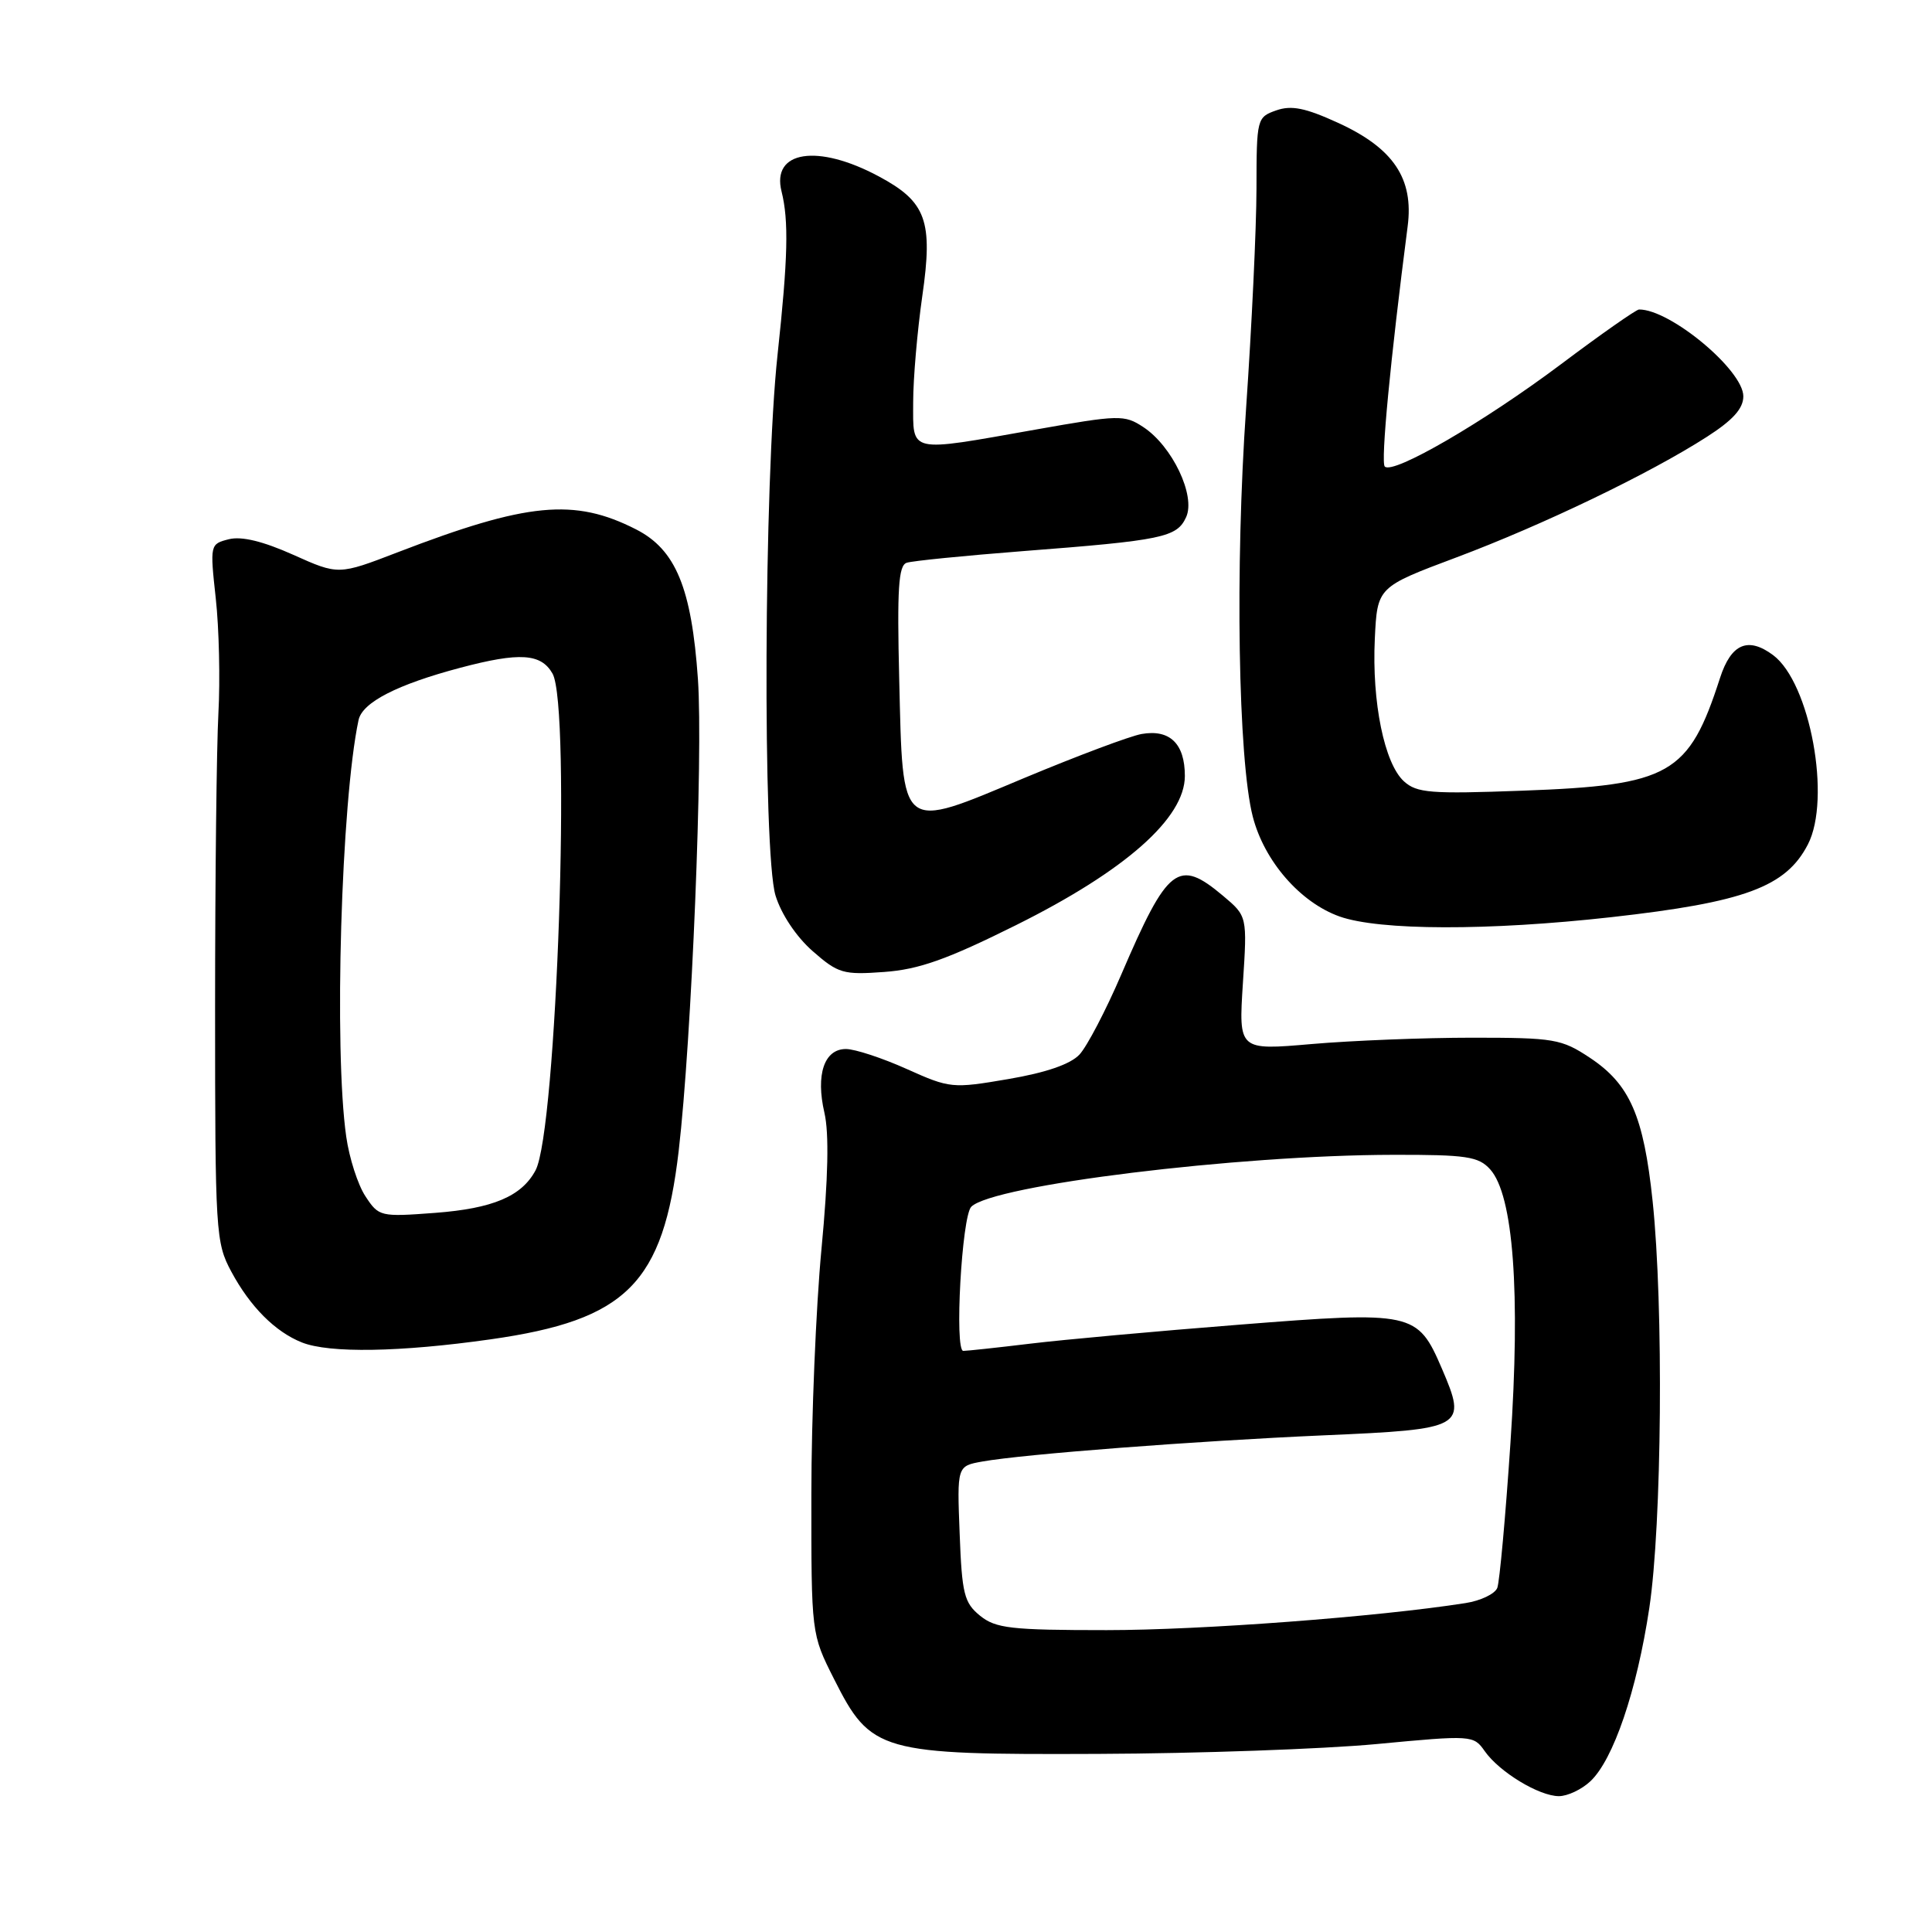 <?xml version="1.0" encoding="UTF-8" standalone="no"?>
<!DOCTYPE svg PUBLIC "-//W3C//DTD SVG 1.1//EN" "http://www.w3.org/Graphics/SVG/1.1/DTD/svg11.dtd" >
<svg xmlns="http://www.w3.org/2000/svg" xmlns:xlink="http://www.w3.org/1999/xlink" version="1.1" viewBox="0 0 256 256">
 <g >
 <path fill="currentColor"
d=" M 210.72 236.04 C 213.77 233.20 216.89 224.05 218.54 213.08 C 220.21 202.00 220.45 173.08 218.98 159.15 C 217.79 147.84 215.96 143.67 210.67 140.16 C 206.90 137.66 205.94 137.50 195.08 137.50 C 188.71 137.50 179.14 137.88 173.81 138.34 C 164.12 139.18 164.12 139.18 164.69 130.29 C 165.27 121.40 165.27 121.40 162.06 118.70 C 156.11 113.70 154.75 114.75 148.57 129.14 C 146.53 133.89 144.04 138.65 143.04 139.73 C 141.85 141.01 138.61 142.13 133.62 142.98 C 126.19 144.25 125.88 144.22 120.13 141.64 C 116.90 140.19 113.28 139.00 112.09 139.00 C 109.21 139.00 108.07 142.39 109.24 147.45 C 109.87 150.16 109.74 156.13 108.85 165.50 C 108.12 173.20 107.51 187.82 107.51 198.00 C 107.50 216.50 107.50 216.50 110.50 222.45 C 115.41 232.20 116.53 232.52 145.50 232.40 C 158.70 232.35 175.29 231.76 182.37 231.10 C 195.05 229.90 195.25 229.92 196.73 232.03 C 198.67 234.80 203.93 237.99 206.56 238.00 C 207.70 238.00 209.57 237.12 210.72 236.04 Z  M 65.00 177.47 C 83.05 174.91 87.87 170.08 89.93 152.50 C 91.65 137.74 93.18 100.20 92.48 90.00 C 91.64 77.91 89.54 72.83 84.29 70.15 C 76.10 65.97 69.87 66.57 52.67 73.19 C 44.85 76.20 44.85 76.20 38.85 73.51 C 34.85 71.72 32.01 71.03 30.33 71.45 C 27.83 72.08 27.81 72.15 28.59 79.29 C 29.03 83.26 29.18 90.10 28.94 94.50 C 28.70 98.90 28.50 116.45 28.50 133.50 C 28.50 163.33 28.58 164.65 30.65 168.50 C 33.15 173.15 36.46 176.47 40.00 177.88 C 43.64 179.33 53.01 179.17 65.00 177.47 Z  M 134.62 122.59 C 149.11 115.38 157.00 108.41 157.00 102.82 C 157.00 98.53 155.00 96.60 151.26 97.26 C 149.74 97.53 142.76 100.15 135.74 103.08 C 119.09 110.05 119.65 110.49 119.15 89.98 C 118.86 78.02 119.05 74.93 120.14 74.57 C 120.89 74.32 127.80 73.63 135.50 73.03 C 154.07 71.60 155.95 71.21 157.17 68.52 C 158.46 65.68 155.33 59.10 151.48 56.58 C 148.98 54.94 148.29 54.96 137.18 56.93 C 120.21 59.94 121.00 60.11 121.00 53.30 C 121.00 50.17 121.55 43.83 122.21 39.22 C 123.65 29.26 122.74 26.74 116.46 23.38 C 108.35 19.02 102.20 19.97 103.56 25.37 C 104.53 29.26 104.41 34.19 103.03 47.00 C 101.22 63.70 101.04 112.99 102.76 118.66 C 103.52 121.14 105.50 124.11 107.67 126.02 C 111.06 128.99 111.73 129.19 117.16 128.79 C 121.75 128.46 125.48 127.14 134.62 122.59 Z  M 213.50 121.53 C 231.18 119.55 236.64 117.53 239.55 111.90 C 242.68 105.86 239.85 90.47 234.95 86.81 C 231.62 84.33 229.38 85.29 227.91 89.84 C 223.77 102.65 221.32 104.05 201.73 104.77 C 189.57 105.22 187.74 105.08 186.03 103.53 C 183.44 101.18 181.77 93.04 182.17 84.65 C 182.50 77.79 182.50 77.79 192.98 73.86 C 204.44 69.56 218.60 62.75 226.16 57.89 C 229.62 55.67 231.00 54.14 231.00 52.51 C 231.00 49.05 221.30 40.97 217.18 41.01 C 216.81 41.01 212.15 44.27 206.84 48.26 C 196.63 55.92 184.58 62.92 183.49 61.82 C 182.93 61.27 184.24 47.61 186.52 30.00 C 187.35 23.67 184.64 19.64 177.33 16.29 C 172.96 14.29 171.12 13.92 169.10 14.63 C 166.55 15.53 166.50 15.72 166.49 25.02 C 166.48 30.24 165.86 43.27 165.12 54.00 C 163.64 75.18 164.06 100.67 166.00 108.21 C 167.52 114.10 172.28 119.58 177.50 121.44 C 182.77 123.31 197.22 123.35 213.50 121.53 Z  M 129.86 214.09 C 127.76 212.38 127.46 211.21 127.16 203.22 C 126.81 194.26 126.81 194.26 130.16 193.66 C 135.63 192.68 158.39 190.94 175.39 190.19 C 194.08 189.38 194.42 189.18 191.05 181.33 C 187.82 173.83 187.26 173.71 164.18 175.53 C 153.36 176.38 140.91 177.51 136.53 178.04 C 132.14 178.57 128.14 179.00 127.64 179.00 C 126.45 179.00 127.44 161.16 128.70 159.90 C 131.56 157.04 163.97 153.05 184.60 153.02 C 194.32 153.00 195.91 153.24 197.45 154.94 C 200.53 158.35 201.49 171.23 200.14 191.23 C 199.49 200.98 198.70 209.61 198.40 210.40 C 198.09 211.20 196.19 212.11 194.17 212.42 C 182.58 214.24 159.14 216.00 146.64 216.00 C 133.94 216.00 131.94 215.77 129.86 214.09 Z  M 48.42 158.51 C 47.42 157.00 46.28 153.45 45.88 150.63 C 44.23 139.11 45.21 106.19 47.51 95.41 C 48.01 93.07 52.62 90.70 61.00 88.48 C 68.85 86.40 71.69 86.58 73.21 89.25 C 75.69 93.59 73.77 149.83 70.96 155.08 C 69.12 158.52 65.31 160.13 57.68 160.71 C 50.38 161.26 50.19 161.21 48.42 158.51 Z "/>
</g>
</svg>